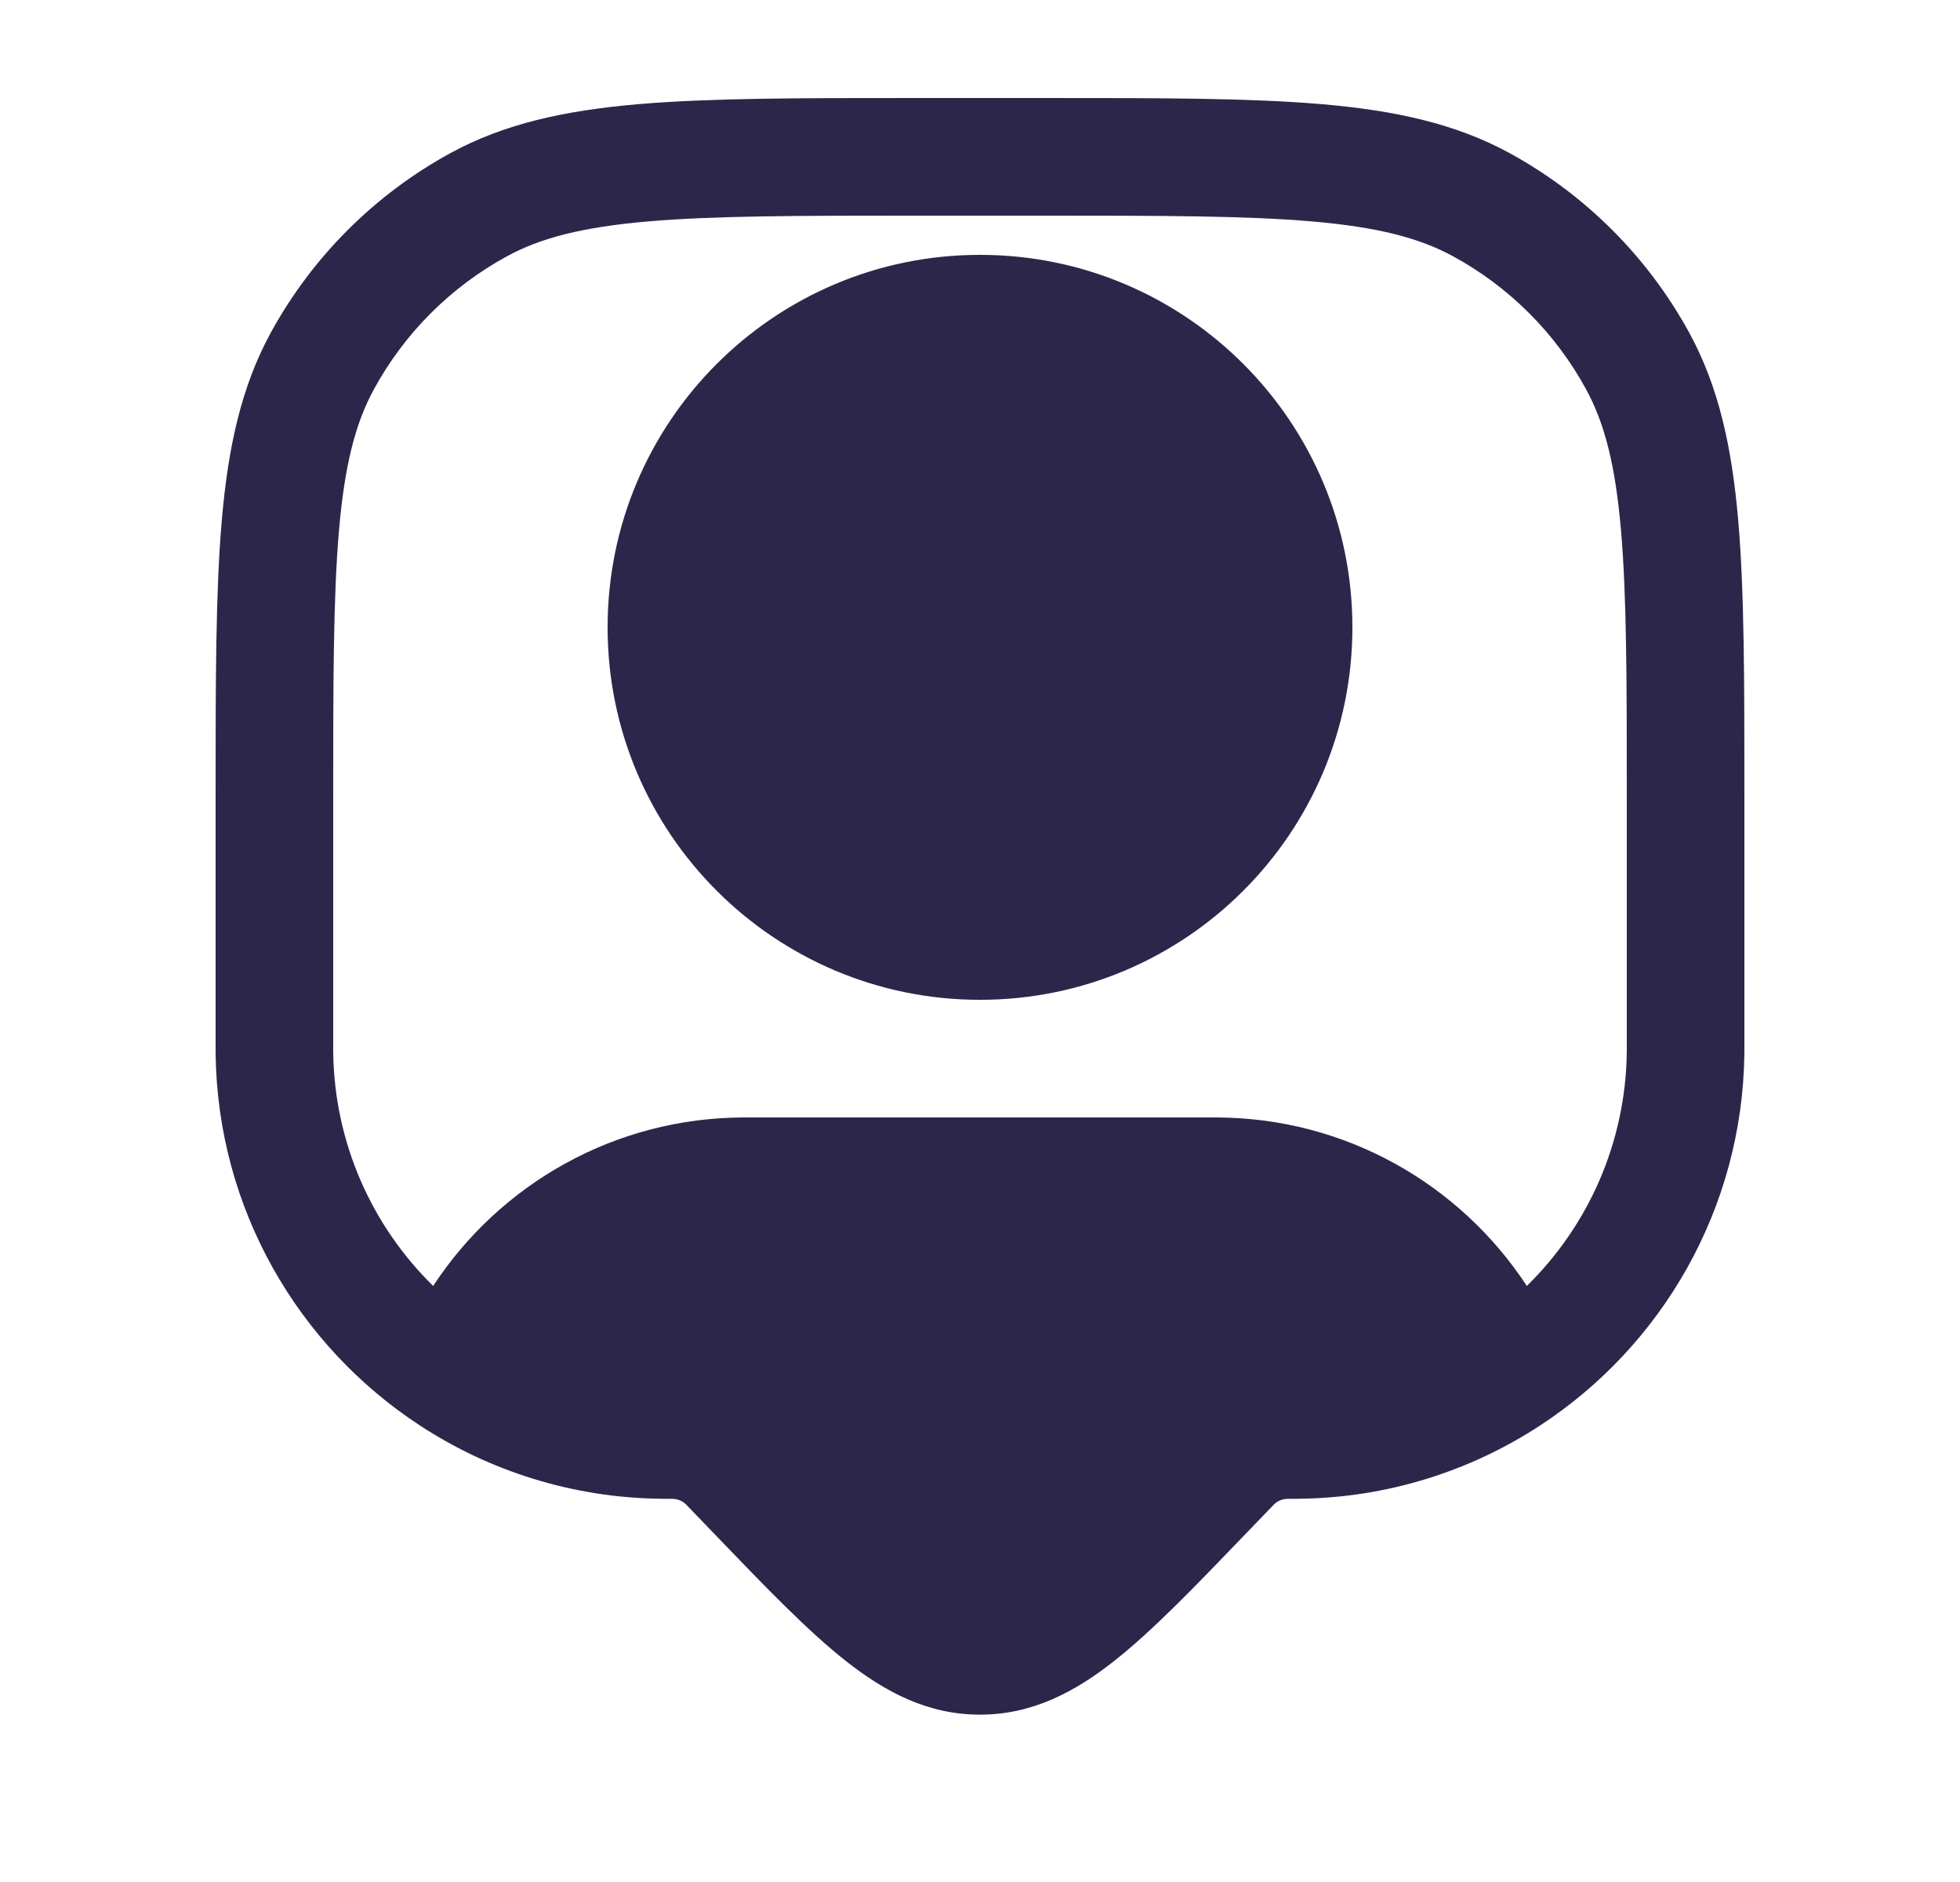 <svg width="25" height="24" viewBox="0 0 25 24" fill="none" xmlns="http://www.w3.org/2000/svg">
<path d="M7.75 8C7.75 5.377 9.877 3.25 12.5 3.25C15.123 3.25 17.25 5.377 17.25 8C17.25 10.623 15.123 12.75 12.5 12.75C9.877 12.75 7.75 10.623 7.75 8Z" fill="#2D264B"/>
<path fill-rule="evenodd" clip-rule="evenodd" d="M11.646 1.25H13.354C14.81 1.25 15.951 1.25 16.866 1.329C17.799 1.41 18.567 1.577 19.256 1.953C20.223 2.482 21.018 3.277 21.547 4.244C21.923 4.933 22.09 5.701 22.171 6.634C22.25 7.549 22.25 8.69 22.25 10.146V13.3C22.25 13.359 22.25 13.395 22.25 13.426C22.228 15.418 21.194 17.167 19.64 18.181C18.753 18.76 17.696 19.101 16.562 19.113C16.531 19.114 16.495 19.114 16.437 19.114L16.425 19.114L16.424 19.114C16.357 19.114 16.293 19.141 16.246 19.189L15.885 19.564C15.24 20.235 14.703 20.793 14.217 21.177C13.706 21.581 13.162 21.866 12.5 21.866C11.838 21.866 11.294 21.581 10.783 21.177C10.297 20.793 9.76 20.235 9.115 19.564L8.755 19.19L8.754 19.189C8.707 19.141 8.643 19.114 8.576 19.114L8.575 19.114L8.563 19.114C8.505 19.114 8.469 19.114 8.438 19.113C7.304 19.101 6.247 18.76 5.36 18.181C3.806 17.167 2.772 15.418 2.75 13.426C2.75 13.395 2.75 13.359 2.75 13.3V10.146C2.75 8.69 2.75 7.549 2.829 6.634C2.91 5.701 3.077 4.933 3.453 4.244C3.982 3.277 4.777 2.482 5.744 1.953C6.433 1.577 7.201 1.41 8.134 1.329C9.049 1.25 10.19 1.25 11.646 1.25ZM8.263 2.824C7.429 2.896 6.894 3.034 6.463 3.27C5.748 3.66 5.16 4.248 4.77 4.963C4.534 5.394 4.396 5.929 4.324 6.763C4.251 7.606 4.25 8.683 4.25 10.182V13.295C4.25 13.361 4.25 13.388 4.25 13.409C4.263 14.58 4.748 15.637 5.525 16.399C6.373 15.105 7.836 14.25 9.5 14.25H15.5C17.164 14.25 18.627 15.105 19.475 16.399C20.252 15.637 20.737 14.58 20.75 13.409C20.75 13.388 20.75 13.361 20.75 13.295V10.182C20.75 8.683 20.749 7.606 20.676 6.763C20.604 5.929 20.466 5.394 20.23 4.963C19.84 4.248 19.252 3.66 18.537 3.27C18.106 3.034 17.571 2.896 16.737 2.824C15.894 2.751 14.817 2.75 13.318 2.75H11.682C10.183 2.75 9.106 2.751 8.263 2.824Z" fill="#2D264B"/>
</svg>
